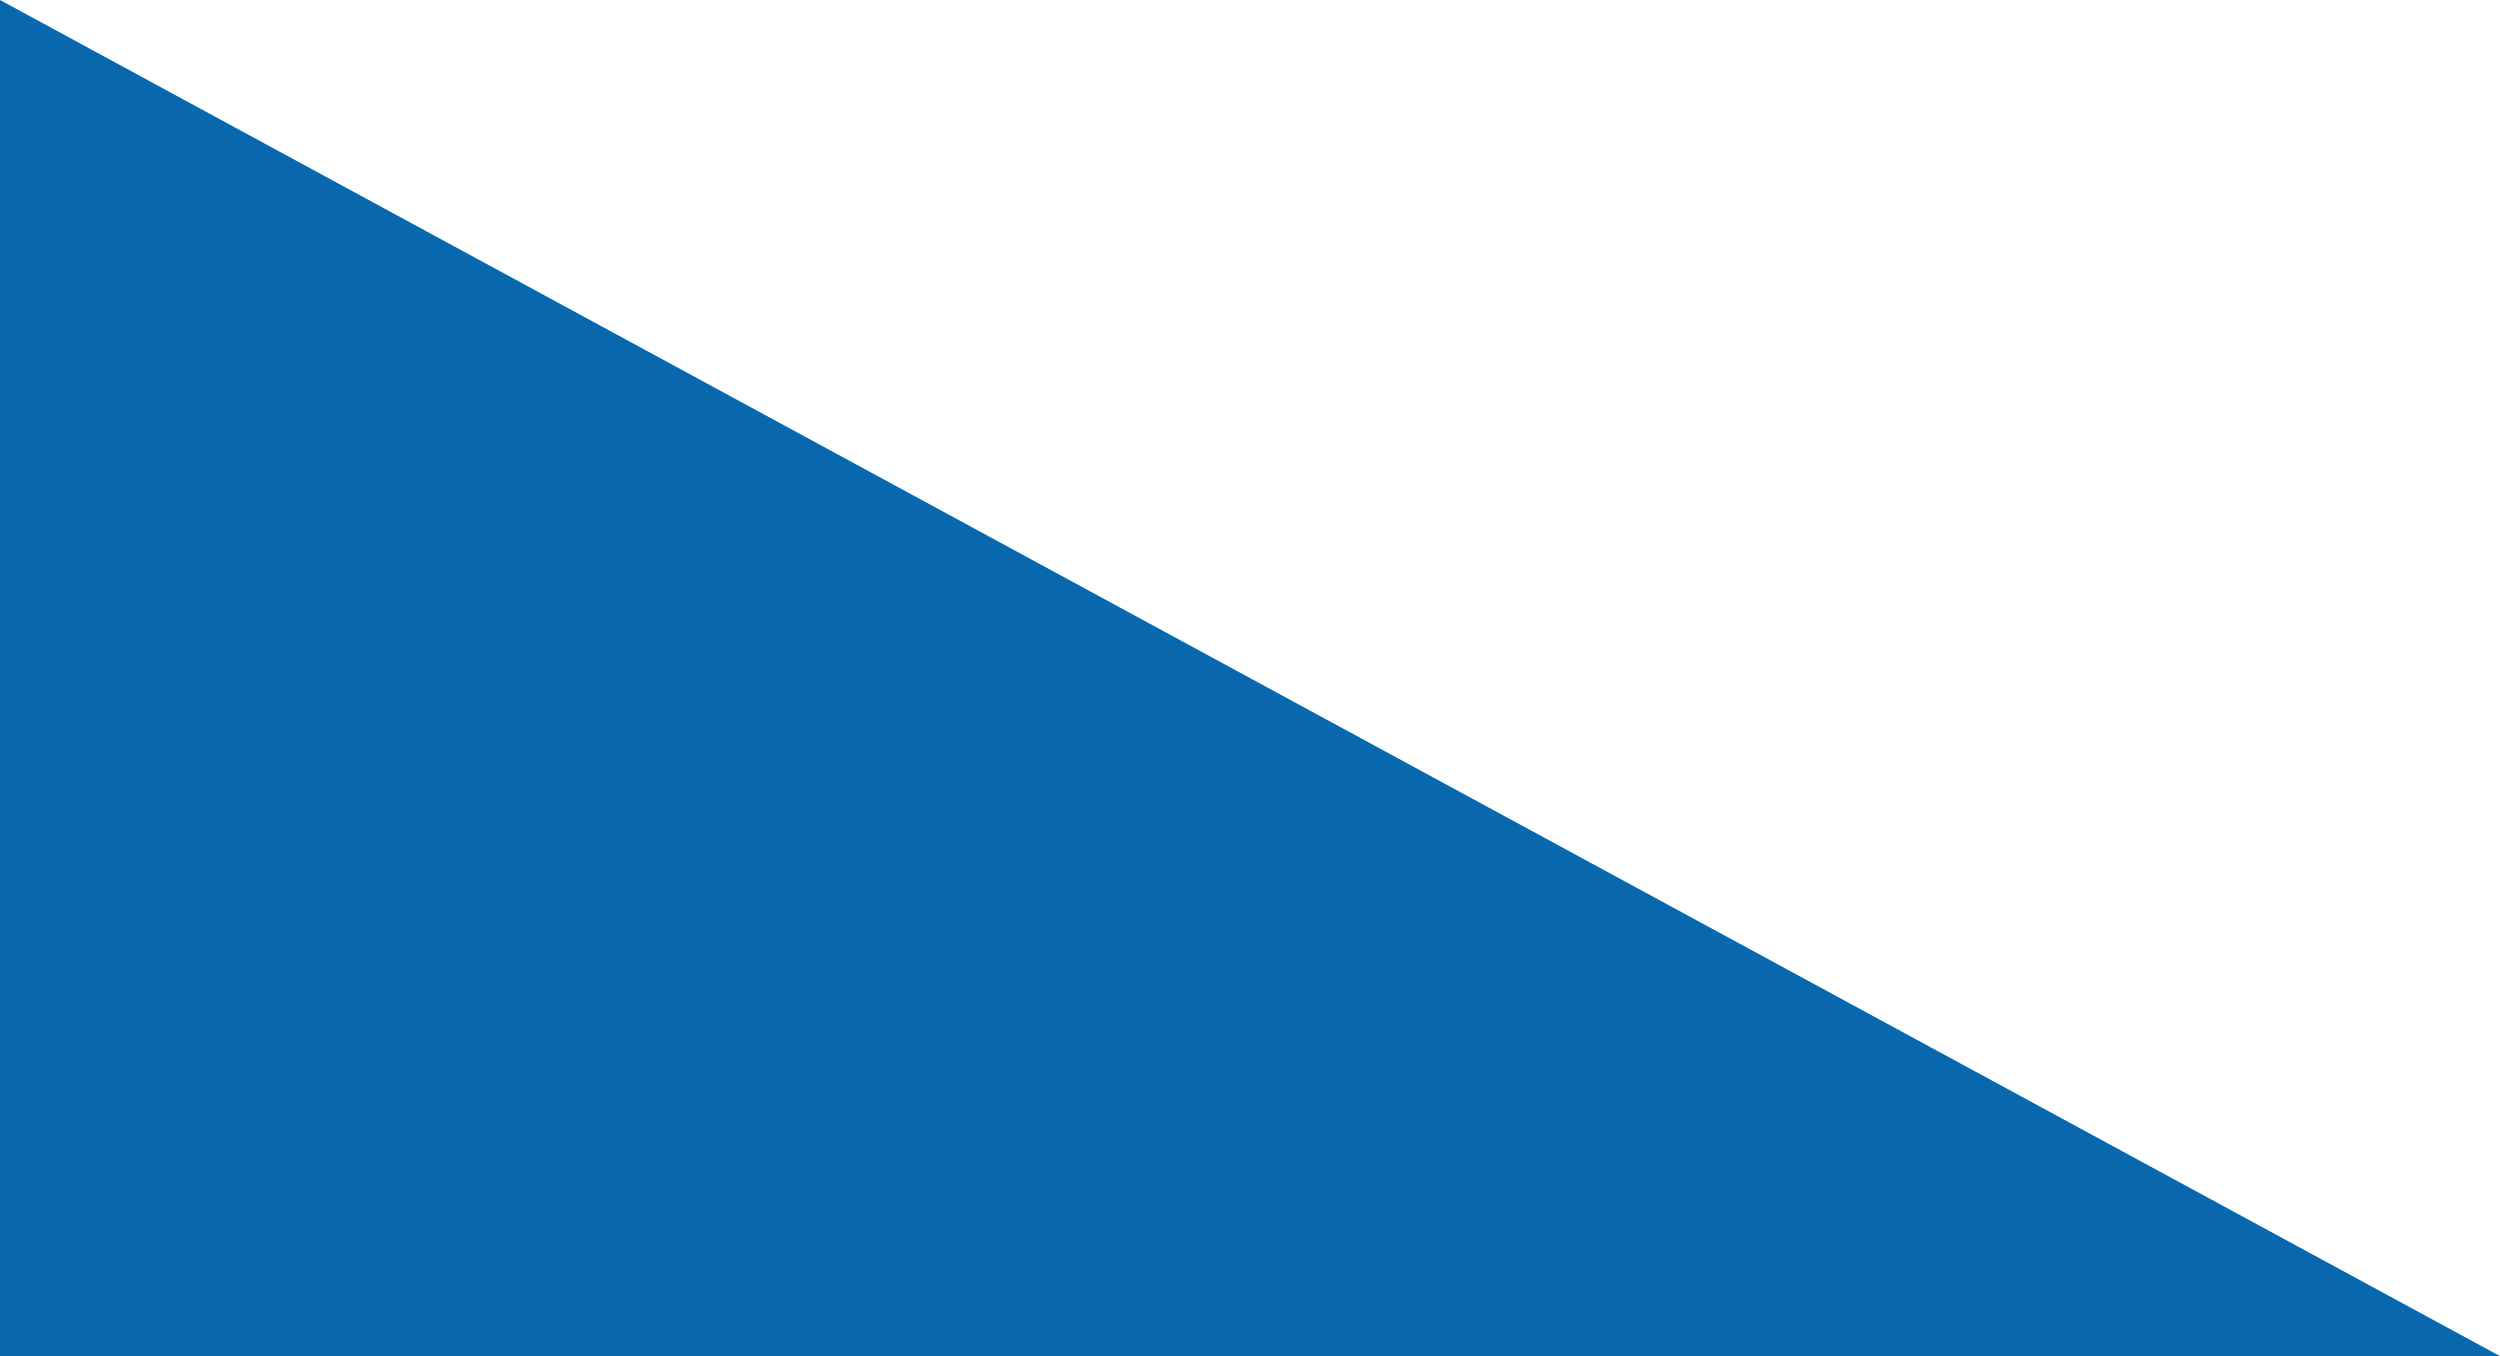 <?xml version="1.0" encoding="UTF-8"?>
<svg width="212px" height="115px" viewBox="0 0 212 115" preserveAspectRatio="none" version="1.1"
     xmlns="http://www.w3.org/2000/svg" xmlns:xlink="http://www.w3.org/1999/xlink">
    <g id="Shared-Design" stroke="none" stroke-width="1" fill="none" fill-rule="evenodd">
        <g id="HG-Concepts---Shared-Page-XL" transform="translate(-798, -1034)" fill="#0867AD">
            <polygon transform="translate(904, 1091.5) scale(-1, -1) translate(-904, -1091.5) "
                     points="798 1034 1010 1034 1010 1149"></polygon>
        </g>
    </g>
</svg>